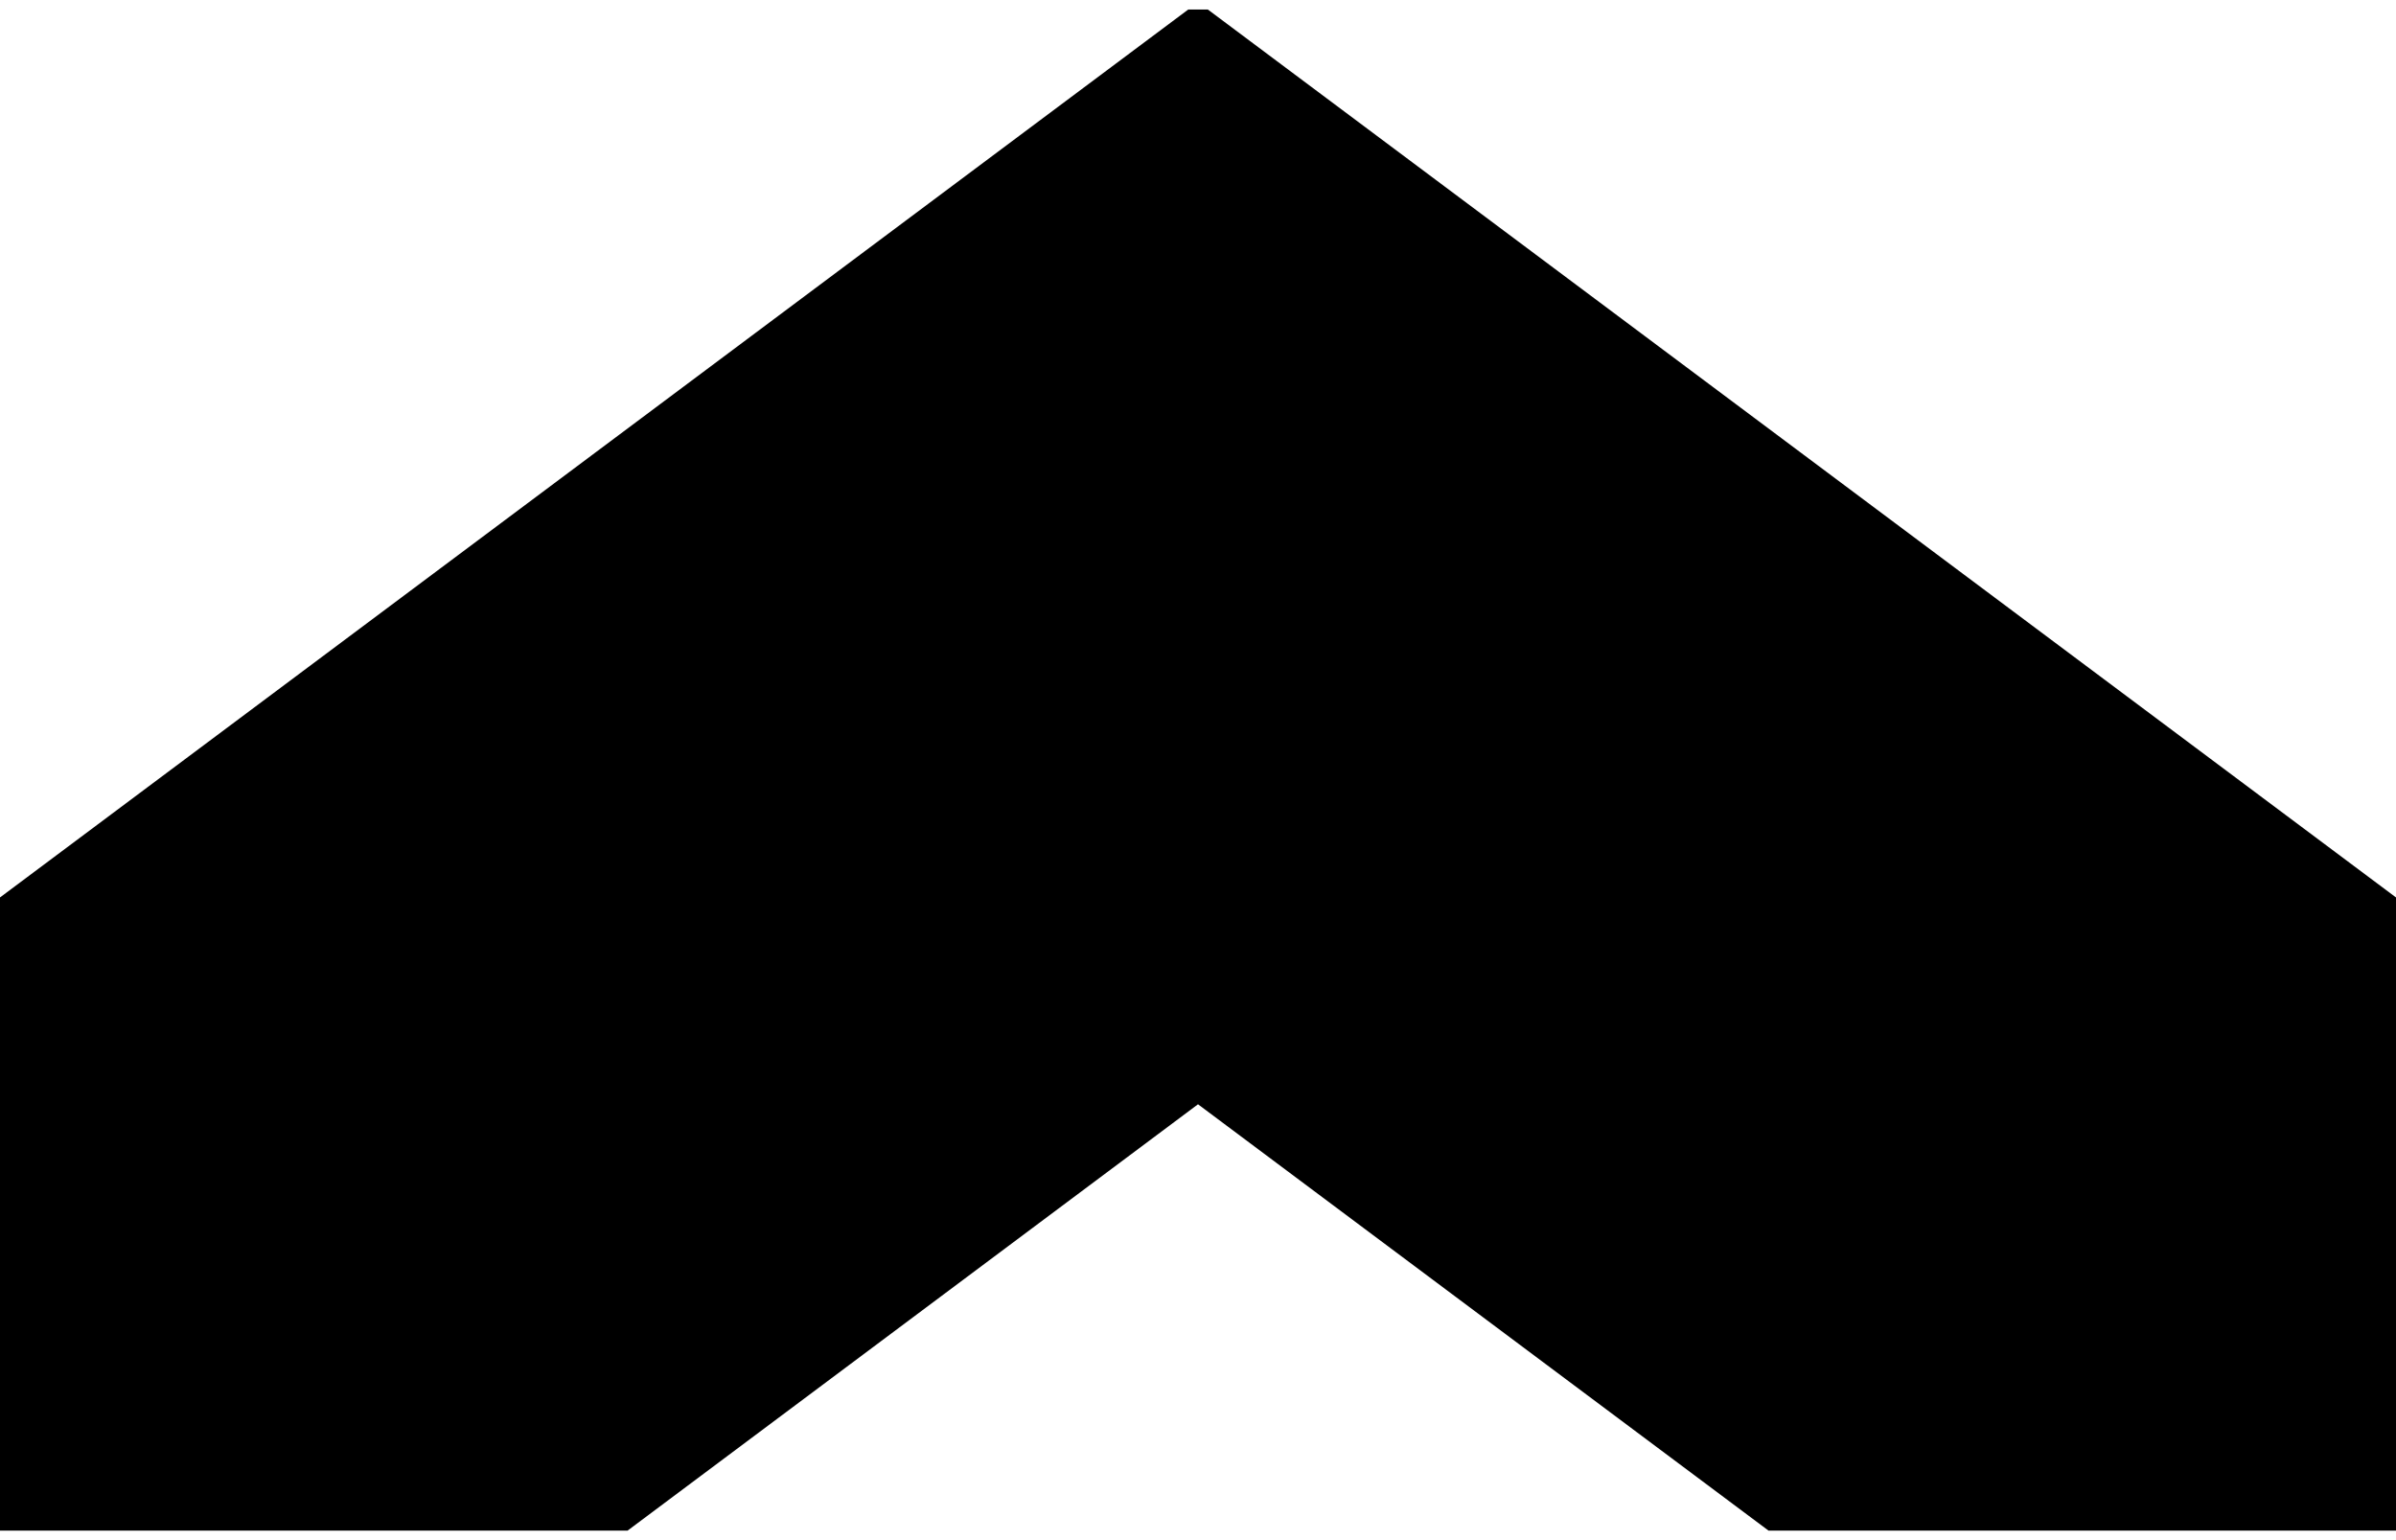 <svg xmlns="http://www.w3.org/2000/svg" aria-hidden="true" viewBox="0 0 126 81"><path d="M62.488 0.5L0 47.199V80.5H33.001L63 58.077L93.004 80.5H126V47.199L63.517 0.5H62.488Z" fill="#000000"></path></svg>